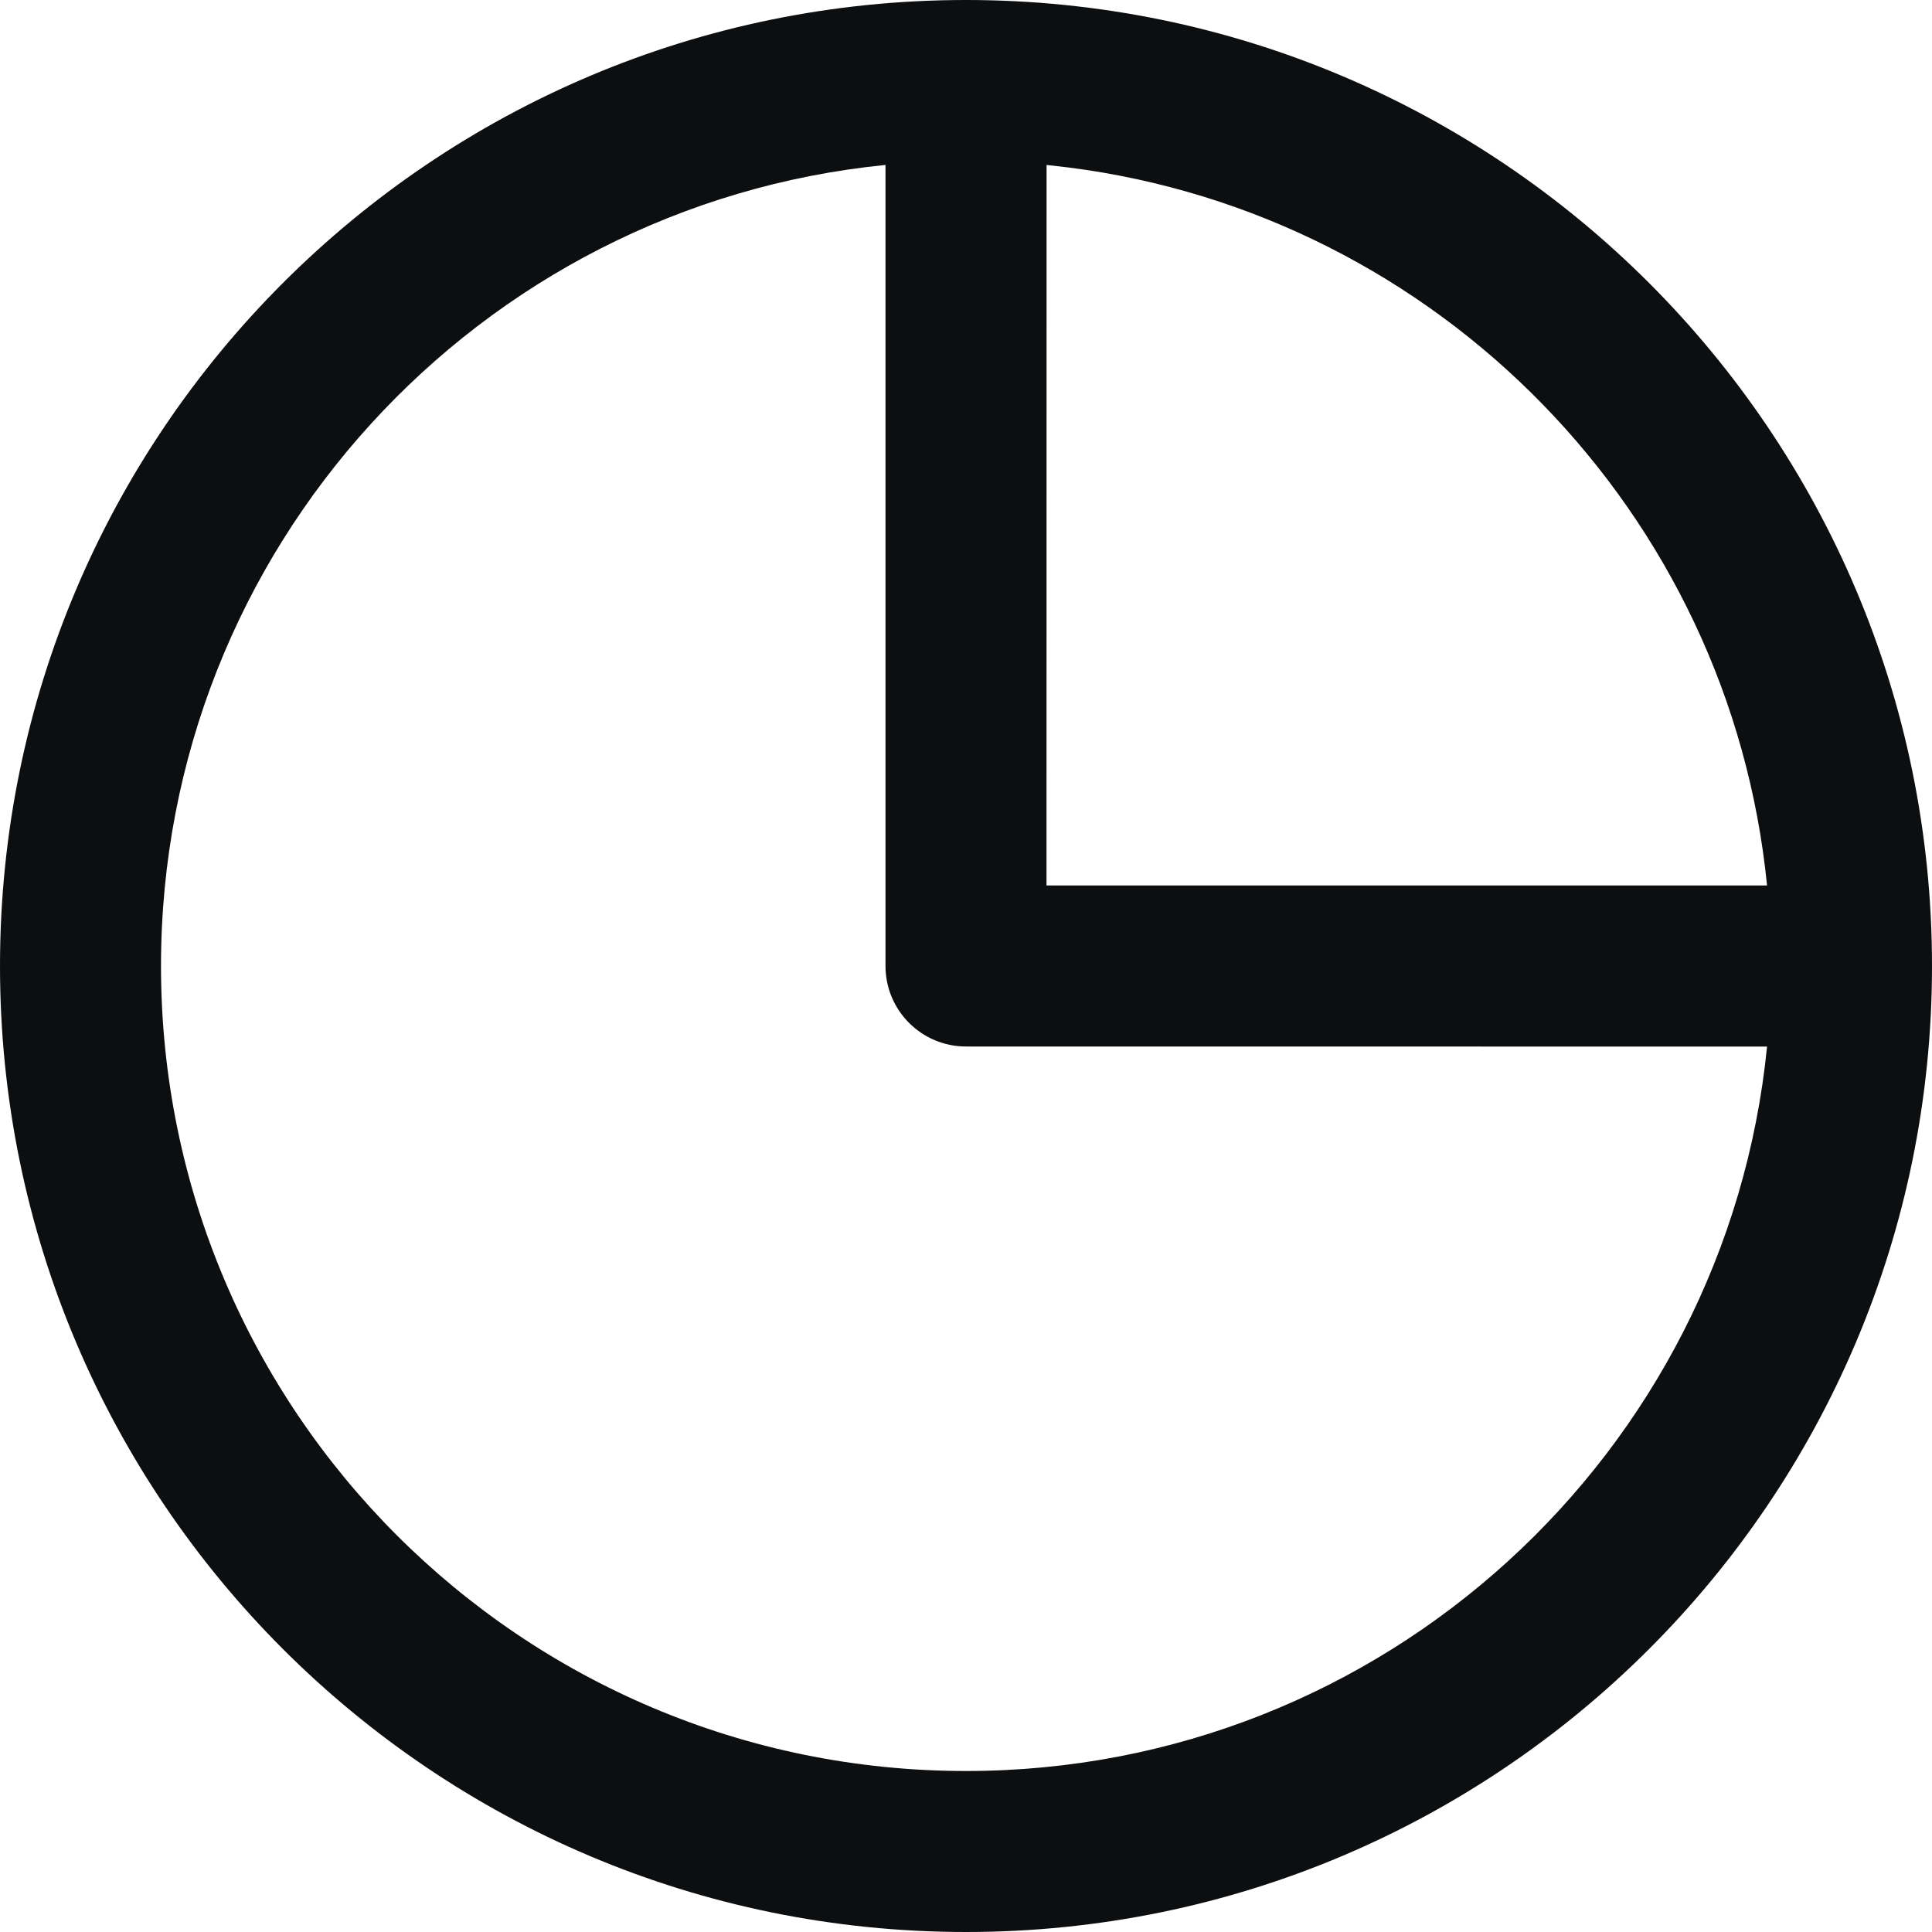 <?xml version="1.0" encoding="UTF-8"?>
<svg width="24px" height="24px" viewBox="0 0 24 24" version="1.1" xmlns="http://www.w3.org/2000/svg" xmlns:xlink="http://www.w3.org/1999/xlink">
    <title>statistics-pie</title>
    <g id="statistics-pie" stroke="none" stroke-width="1" fill="none" fill-rule="evenodd">
        <path d="M12,0 C18.627,0 24,5.373 24,12 C24,18.627 18.627,24 12,24 C5.373,24 0,18.627 0,12 C0,5.373 5.373,0 12,0 Z M2,12 C2,17.523 6.477,22 12,22 C17.185,22 21.448,18.054 21.951,13.001 L12,13 C11.448,13 11,12.552 11,12 L11,2.049 C5.947,2.551 2,6.815 2,12 Z M13.001,2.049 L13,11 L21.951,11 C21.491,6.369 17.871,2.667 13.278,2.081 L13.001,2.049 Z" id="Shape" fill="#0D0E10" fill-rule="nonzero"></path>
    </g>
</svg>